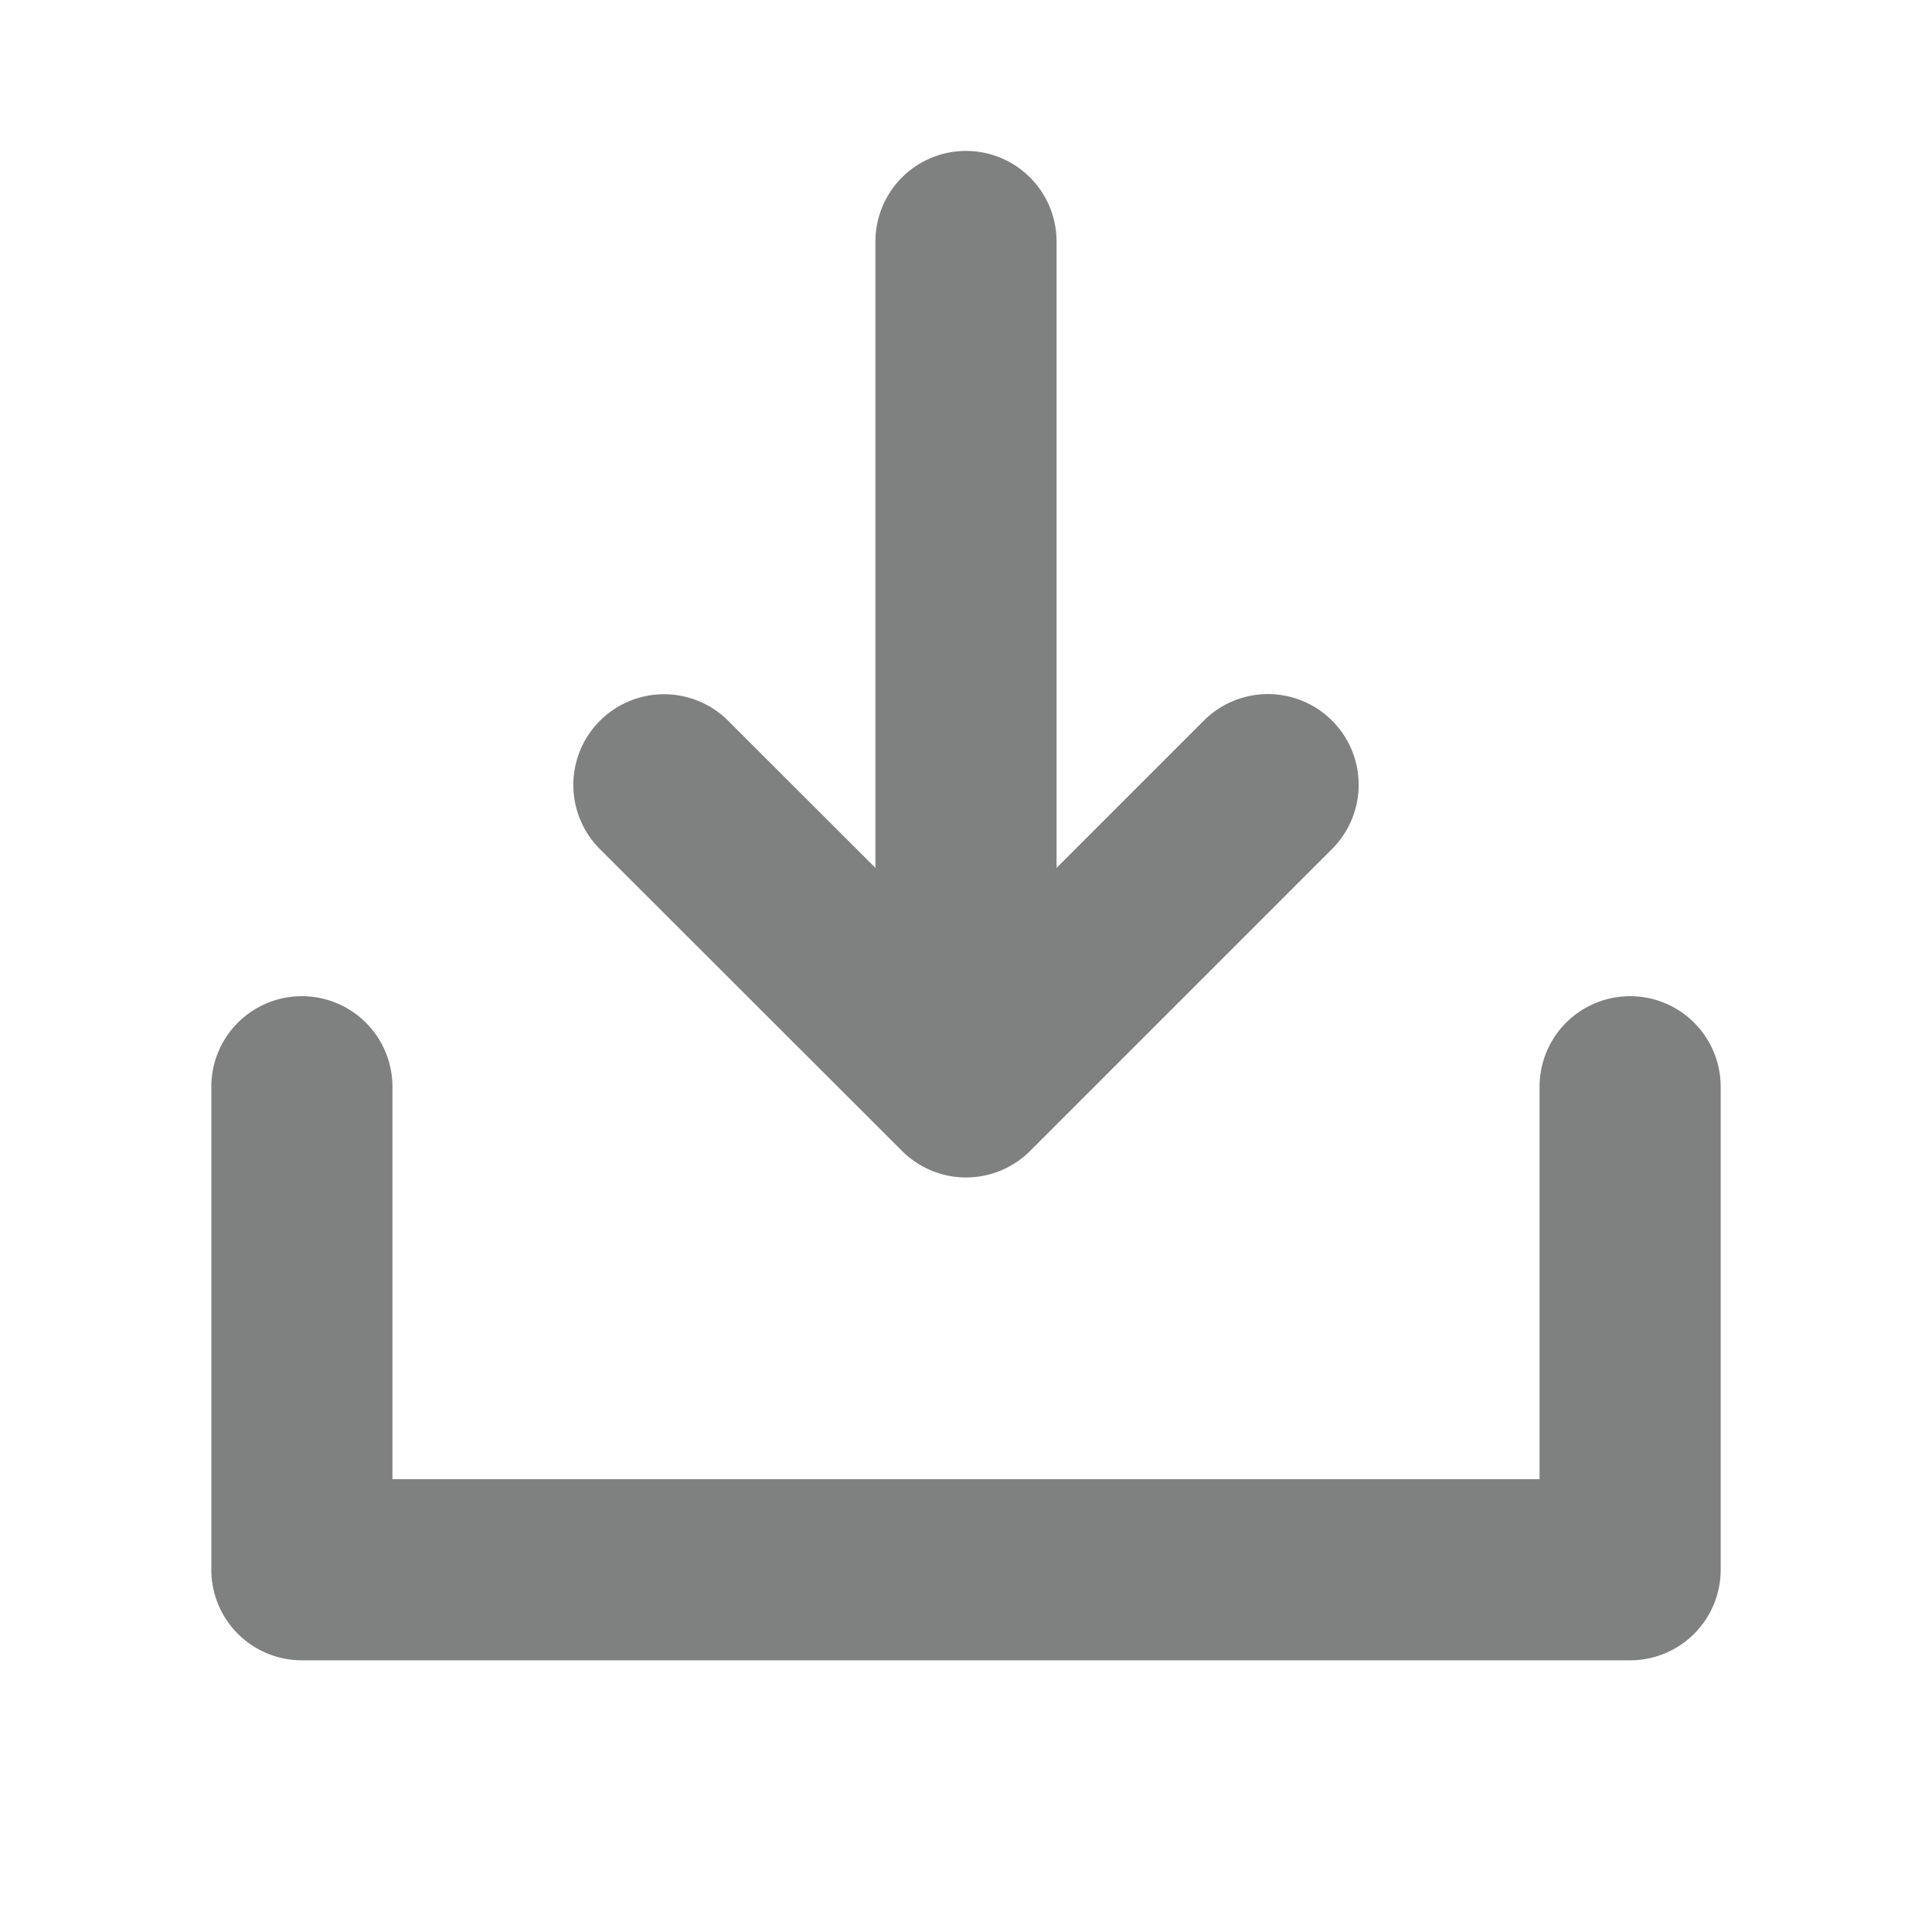 <svg xmlns="http://www.w3.org/2000/svg" width="32" height="32" viewBox="0 0 256 256"><path fill="#7f8080" d="M228 144v64a12 12 0 0 1-12 12H40a12 12 0 0 1-12-12v-64a12 12 0 0 1 24 0v52h152v-52a12 12 0 0 1 24 0m-108.49 8.49a12 12 0 0 0 17 0l40-40a12 12 0 0 0-17-17L140 115V32a12 12 0 0 0-24 0v83L96.49 95.51a12 12 0 0 0-17 17Z"/></svg>
